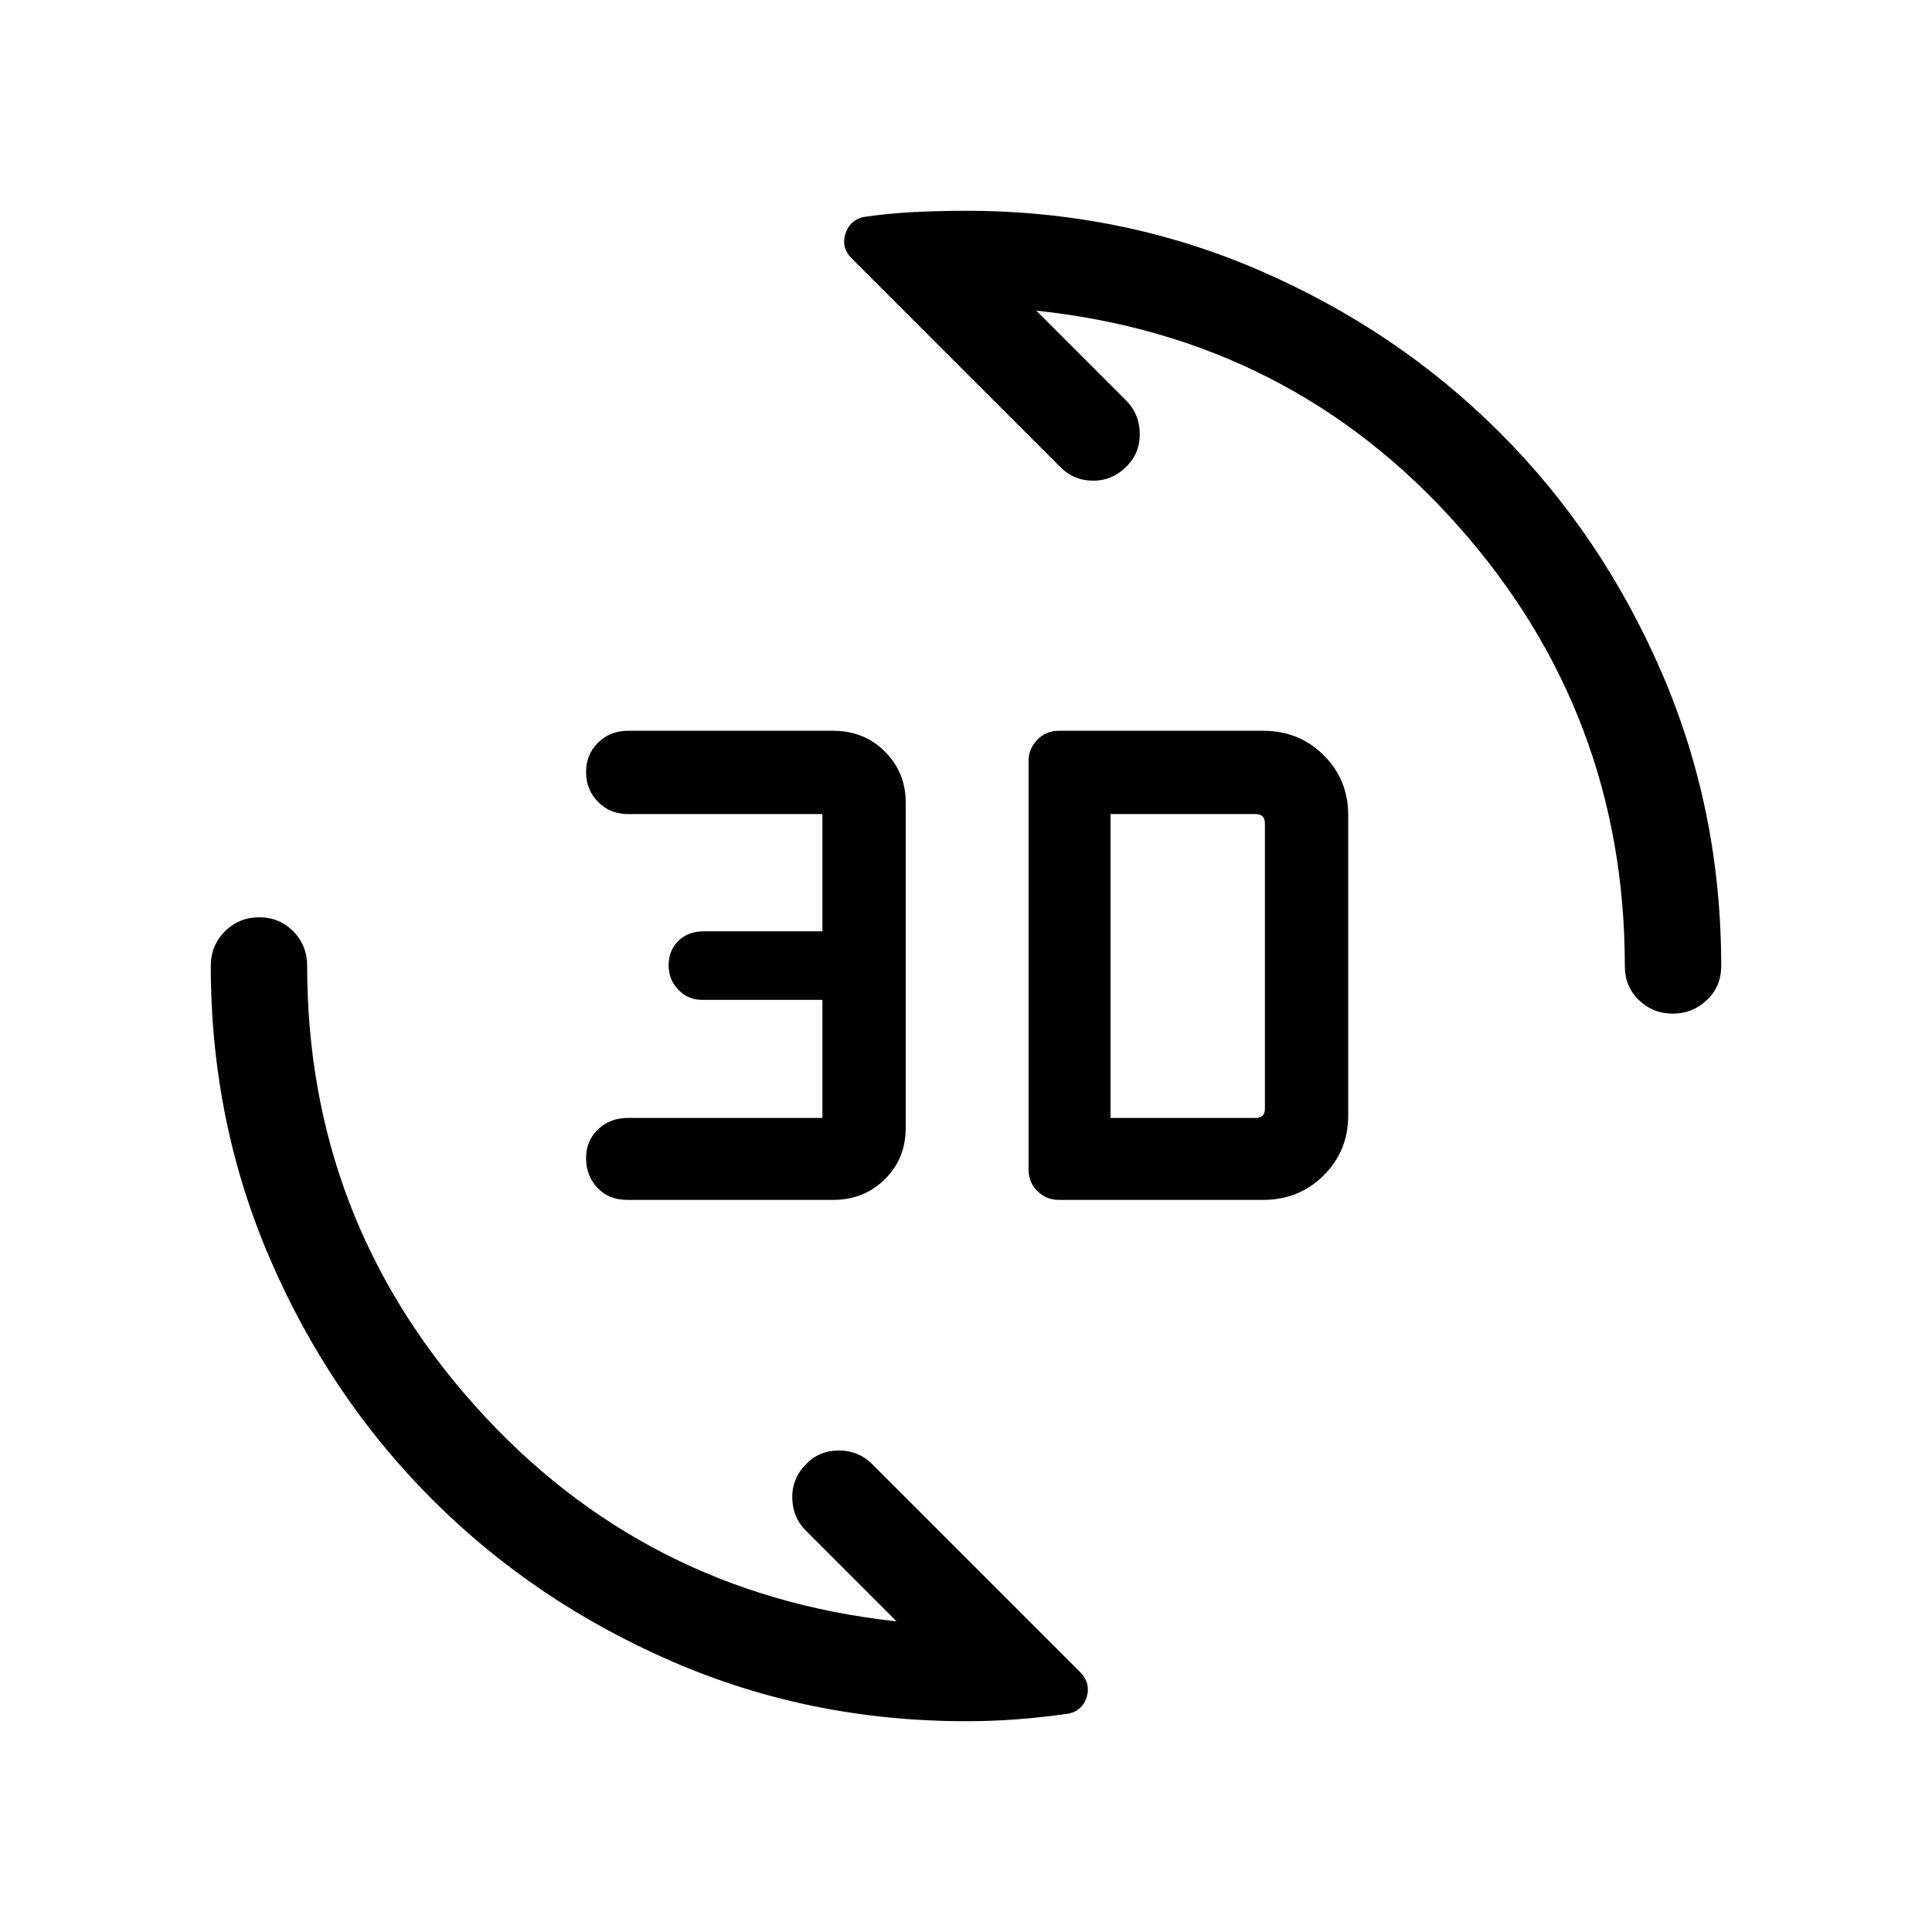 <svg xmlns="http://www.w3.org/2000/svg" height="40" viewBox="0 -960 960 960" width="40"><path d="M627.69-363.78H526.18q-6.23 0-10.66-4.31-4.43-4.32-4.43-10.73v-203.27q0-5.78 4.31-10.29 4.31-4.5 10.73-4.5h101.55q17.86 0 30.05 12.13 12.19 12.14 12.19 29.76v149.31q0 17.62-12.23 29.76t-30 12.14Zm-213.8 0H311.64q-9.1 0-14.76-5.97t-5.66-14.78q0-8.65 5.97-14.32 5.97-5.66 14.86-5.66h96.6v-58.68h-60.04q-6.64 0-11.51-4.97-4.87-4.96-4.87-12.25t4.84-12.05q4.83-4.76 12.38-4.76h59.2v-58.27h-96.6q-8.89 0-14.86-6.02-5.97-6.02-5.97-14.9 0-8.73 5.97-14.6 5.97-5.87 14.86-5.87h101.91q15.46 0 25.78 10.36 10.31 10.37 10.31 25.38v161.53q0 15.35-10.4 25.59-10.39 10.24-25.76 10.24Zm137.93-40.73h72.09q2.31 0 3.46-1.16 1.16-1.15 1.16-3.46v-141.74q0-2.31-1.16-3.46-1.15-1.16-3.46-1.16h-72.09v150.98Zm279.36-51.81q-9.8 0-16.8-6.73-7.01-6.72-7.01-16.95 0-125.59-83.11-218.97-83.11-93.39-209.34-106.67l44.63 44.63q6.6 6.6 6.78 16.25.18 9.66-6.24 16.21-7.1 7.41-16.91 7.4-9.81-.02-16.56-7.03L423.19-831.61q-5.19-5.18-3.2-11.95 1.99-6.76 8.81-8.57 12.83-1.9 25.79-2.51 12.96-.62 25.41-.62 77.46 0 145.89 29.65 68.43 29.65 119.29 80.49 50.87 50.83 80.47 119.25 29.61 68.42 29.61 145.87 0 10.23-7.15 16.95-7.14 6.73-16.93 6.73ZM480-104.74q-77.59 0-145.95-29.65-68.37-29.65-119.23-80.49-50.87-50.83-80.47-119.18-29.61-68.36-29.61-145.94 0-10.23 7.03-17.22 7.03-6.98 17.05-6.98 10.03 0 16.92 6.98 6.89 6.99 6.89 17.22 0 125.47 83.61 218.75t209.25 106.89l-45.04-45.04q-6.6-6.6-6.78-16.25-.18-9.66 6.76-16.73 6.58-6.89 16.39-6.88 9.81.02 16.53 6.74l103.46 103.46q5.19 5.44 3.2 12.16-1.99 6.72-8.81 8.36-12.93 1.87-25.52 2.83-12.59.97-25.68.97Z"/></svg>